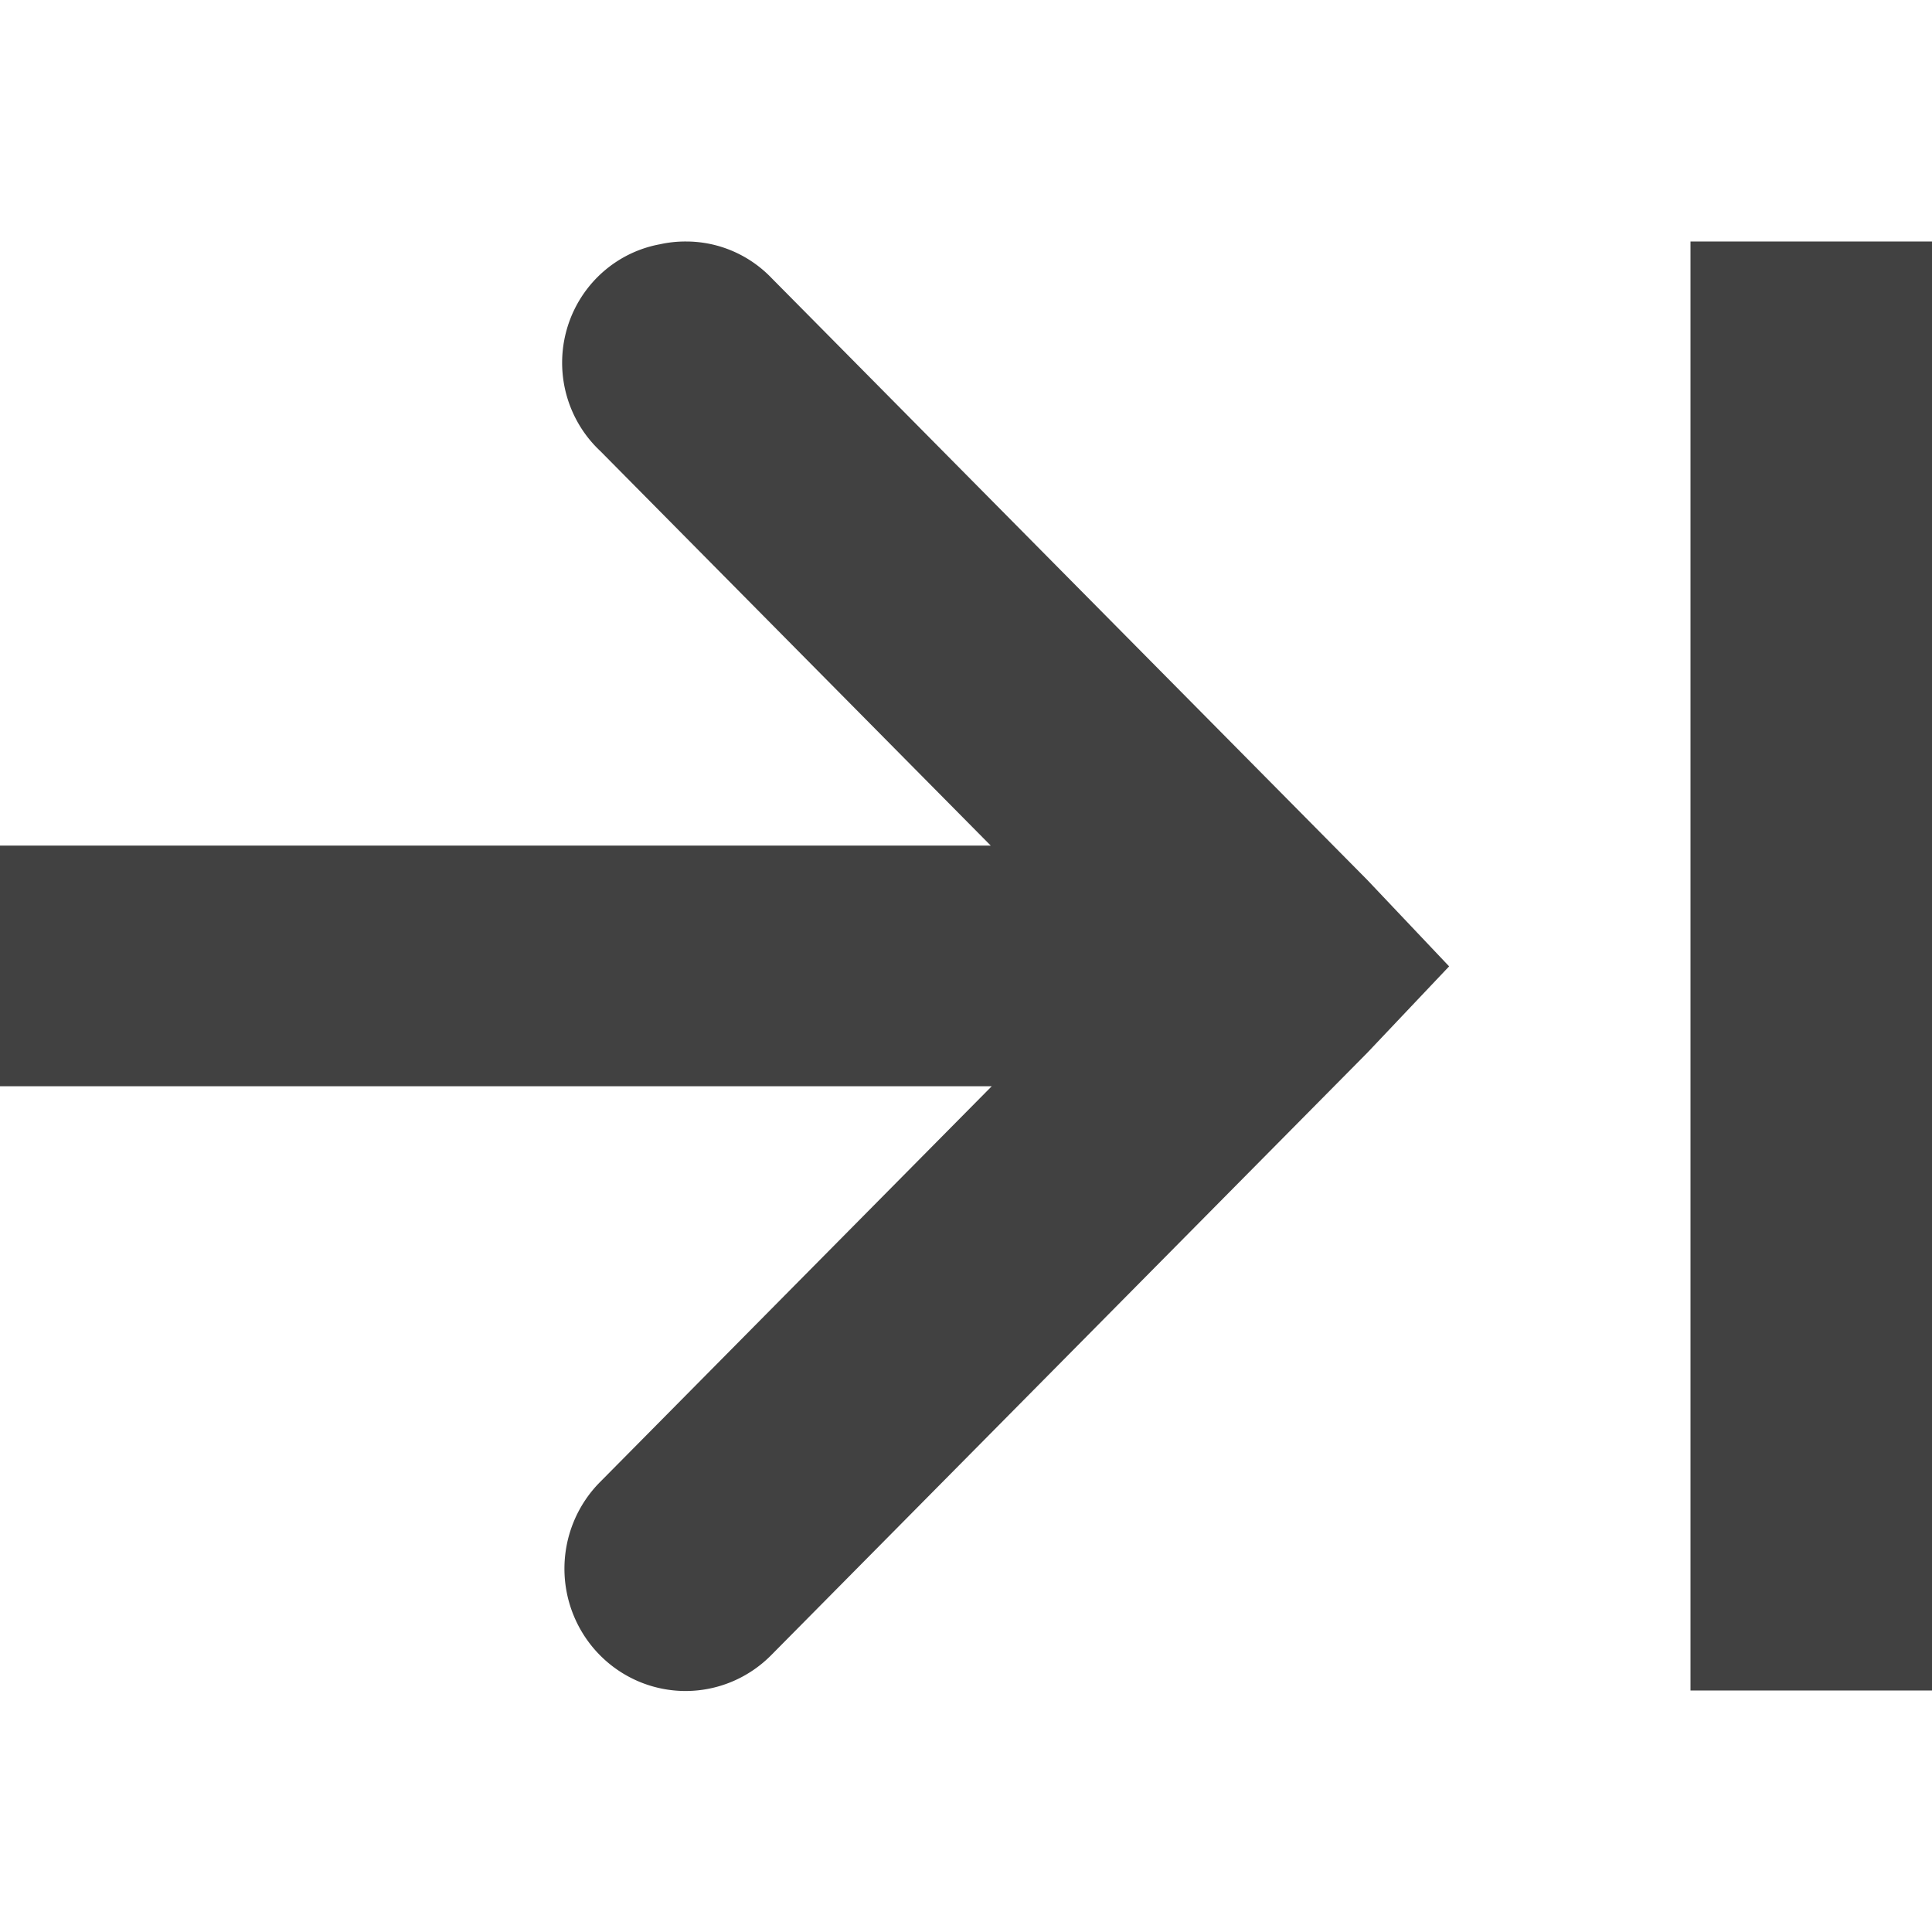 <?xml version="1.0" encoding="UTF-8"?>
<svg id="svg30571" width="16" height="16" version="1.1" viewBox="0 0 16 16" xmlns="http://www.w3.org/2000/svg" xmlns:cc="http://creativecommons.org/ns#" xmlns:dc="http://purl.org/dc/elements/1.1/" xmlns:rdf="http://www.w3.org/1999/02/22-rdf-syntax-ns#">
 <g id="layer1" transform="translate(0 -1036.4)">
  <g id="g4238">
   <path id="path8334" d="m5.683 1038.4a0.986 0.997 0 0 0-0.218 0.023 0.986 0.997 0 0 0-0.493 1.713l3.233 3.267h-8.205v1.993h8.213l-3.24 3.274a1.003 1.013 0 1 0 1.418 1.433l4.932-4.984 0.678-0.716-0.678-0.716-4.932-4.983a0.986 0.997 0 0 0-0.707-0.304z" style="color:#ffffff;fill:#414141;text-decoration-line:none;text-indent:0;text-transform:none"/>
   <rect id="rect4232" x="14" y="1038.4" width="2" height="12" style="fill:#414141;paint-order:stroke fill markers"/>
  </g>
 </g>
</svg>
